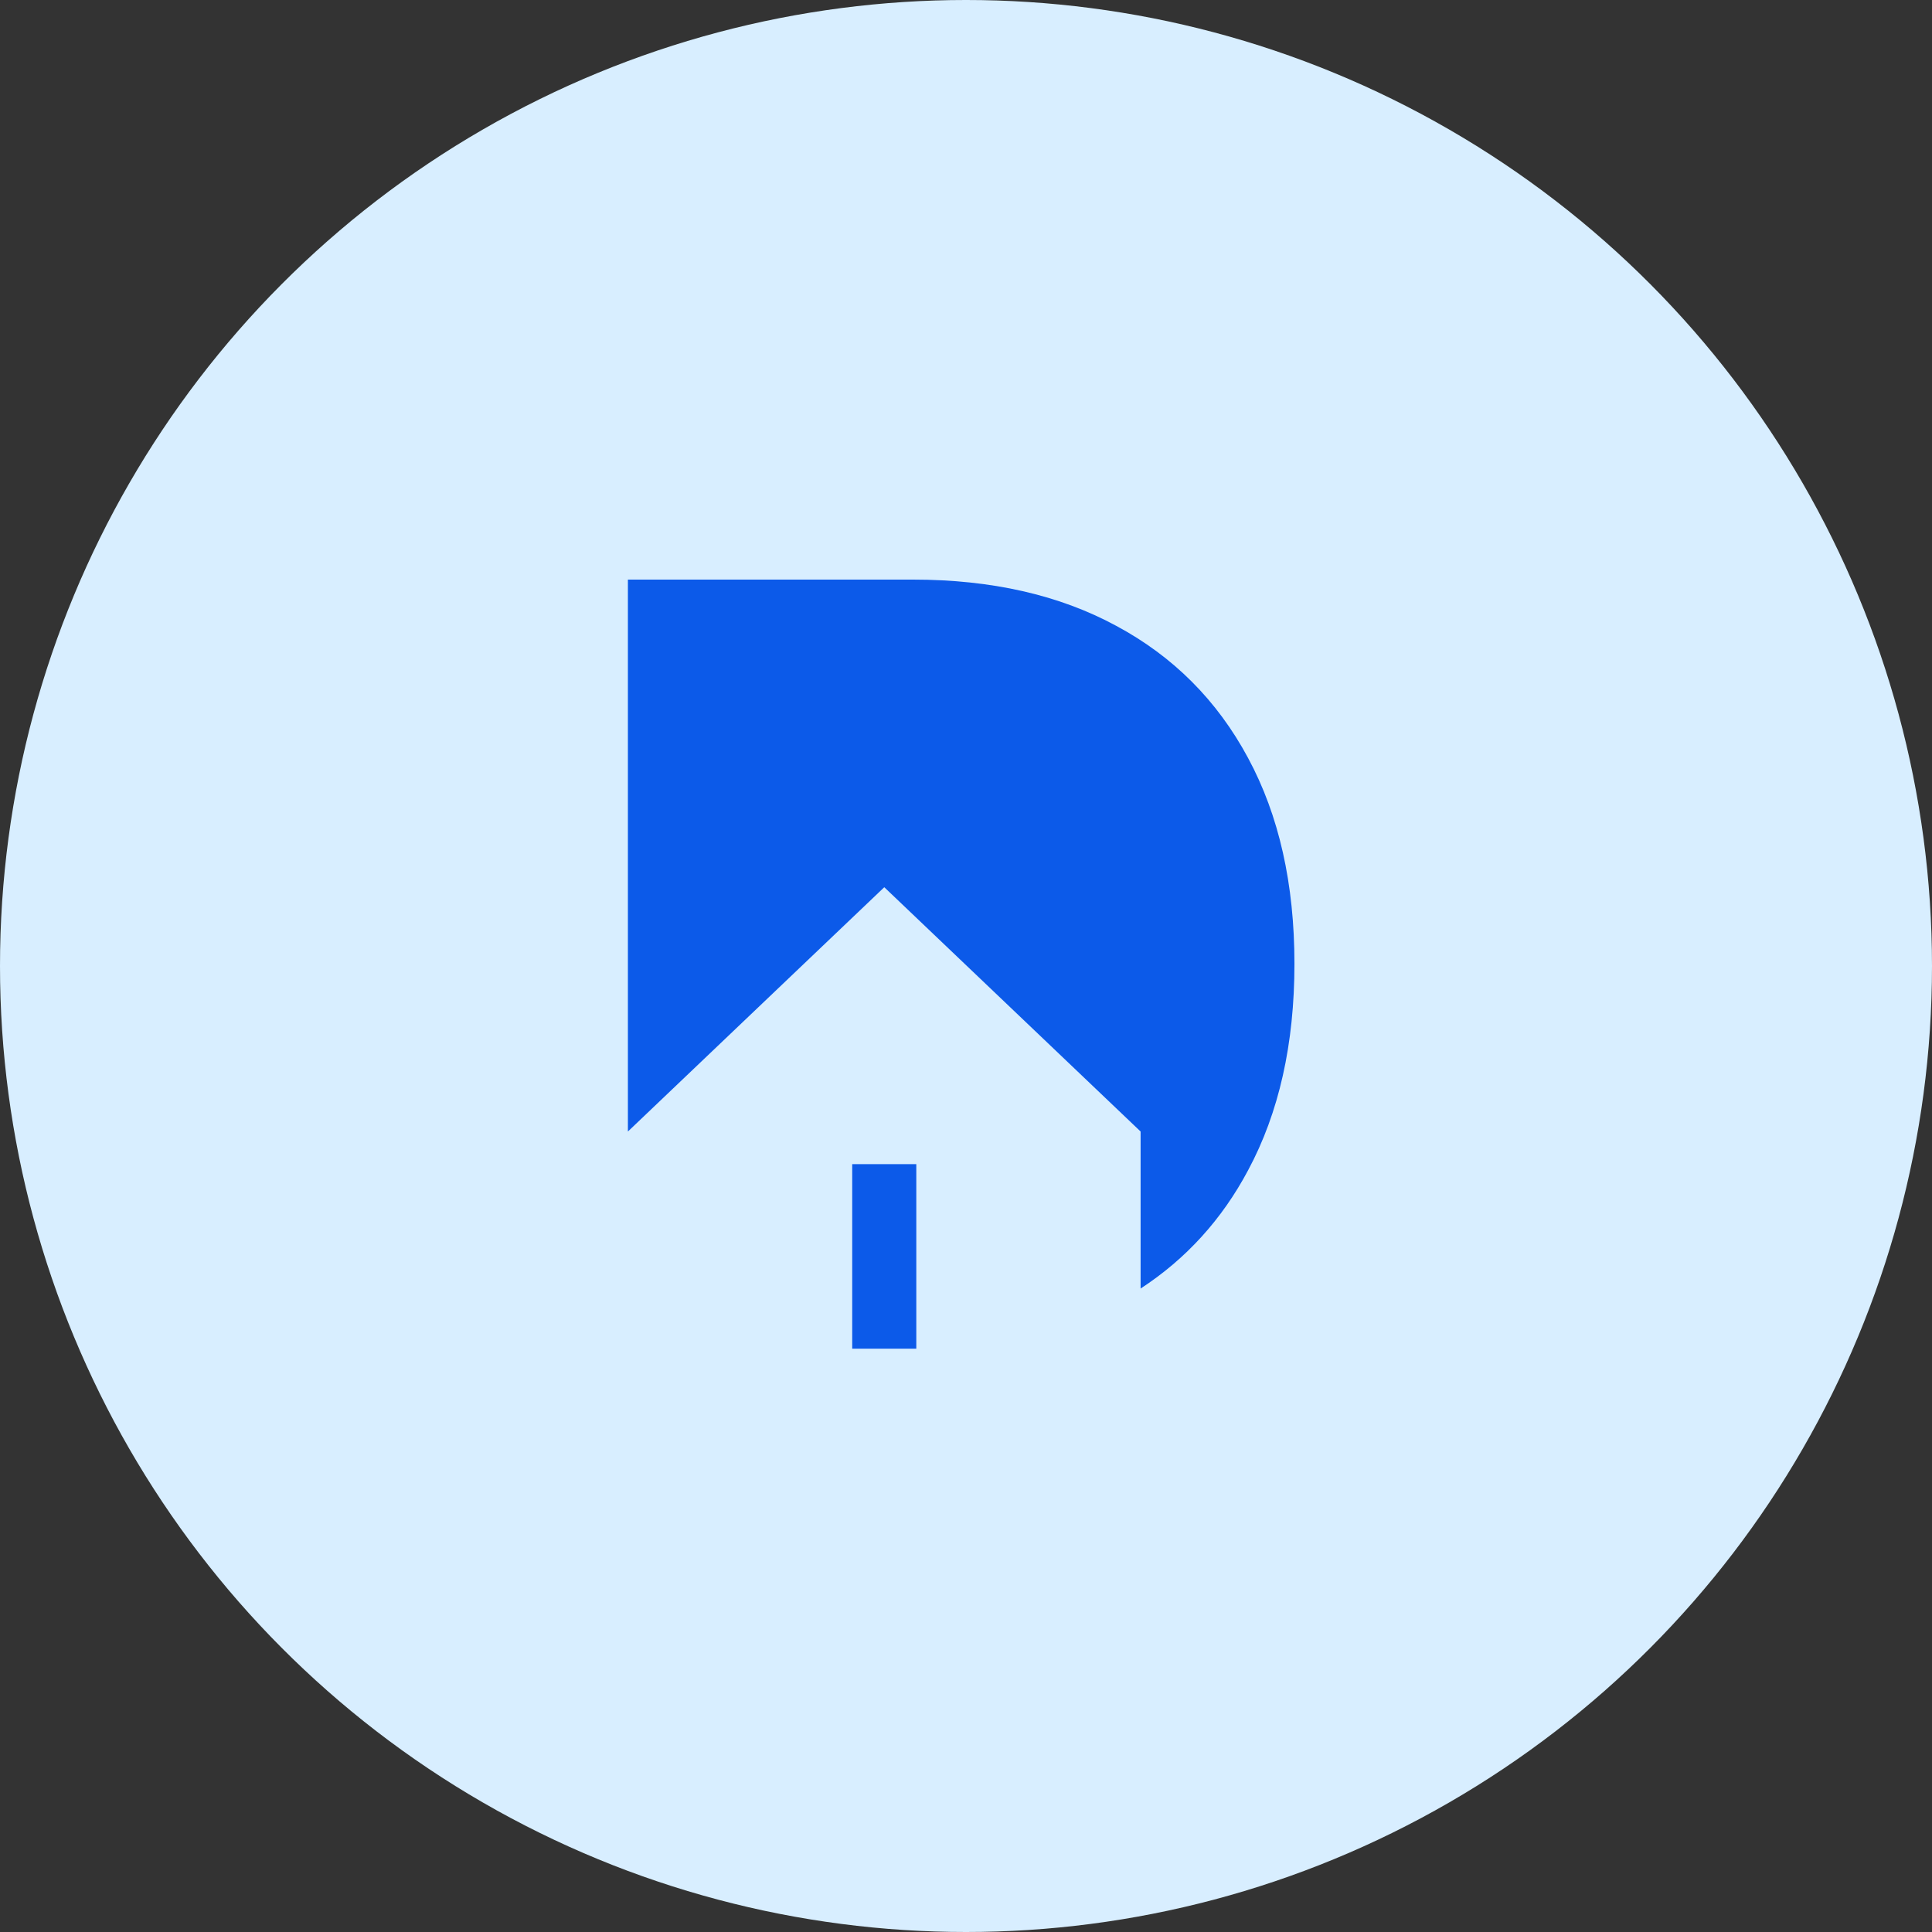 <svg width="40" height="40" viewBox="0 0 40 40" fill="none" xmlns="http://www.w3.org/2000/svg">
<rect x="0" y="0" width="40" height="40" fill="#333333" stroke="none"/>
<circle cx="20" cy="20" r="20" fill="#D8EEFF"/>
<path fill-rule="evenodd" clip-rule="evenodd" d="M13 12V27.923H18.909C18.93 27.923 18.95 27.923 18.971 27.923V24.102H17.644V27.923H14.592H13V23.427L18.308 18.369L23.615 23.427V26.678C24.556 26.064 25.298 25.248 25.84 24.23C26.48 23.038 26.8 21.612 26.8 19.954C26.8 18.3 26.48 16.88 25.84 15.693C25.2 14.501 24.289 13.589 23.108 12.956C21.932 12.319 20.53 12 18.901 12H13Z" fill="#0C5AE9"/>
</svg>
